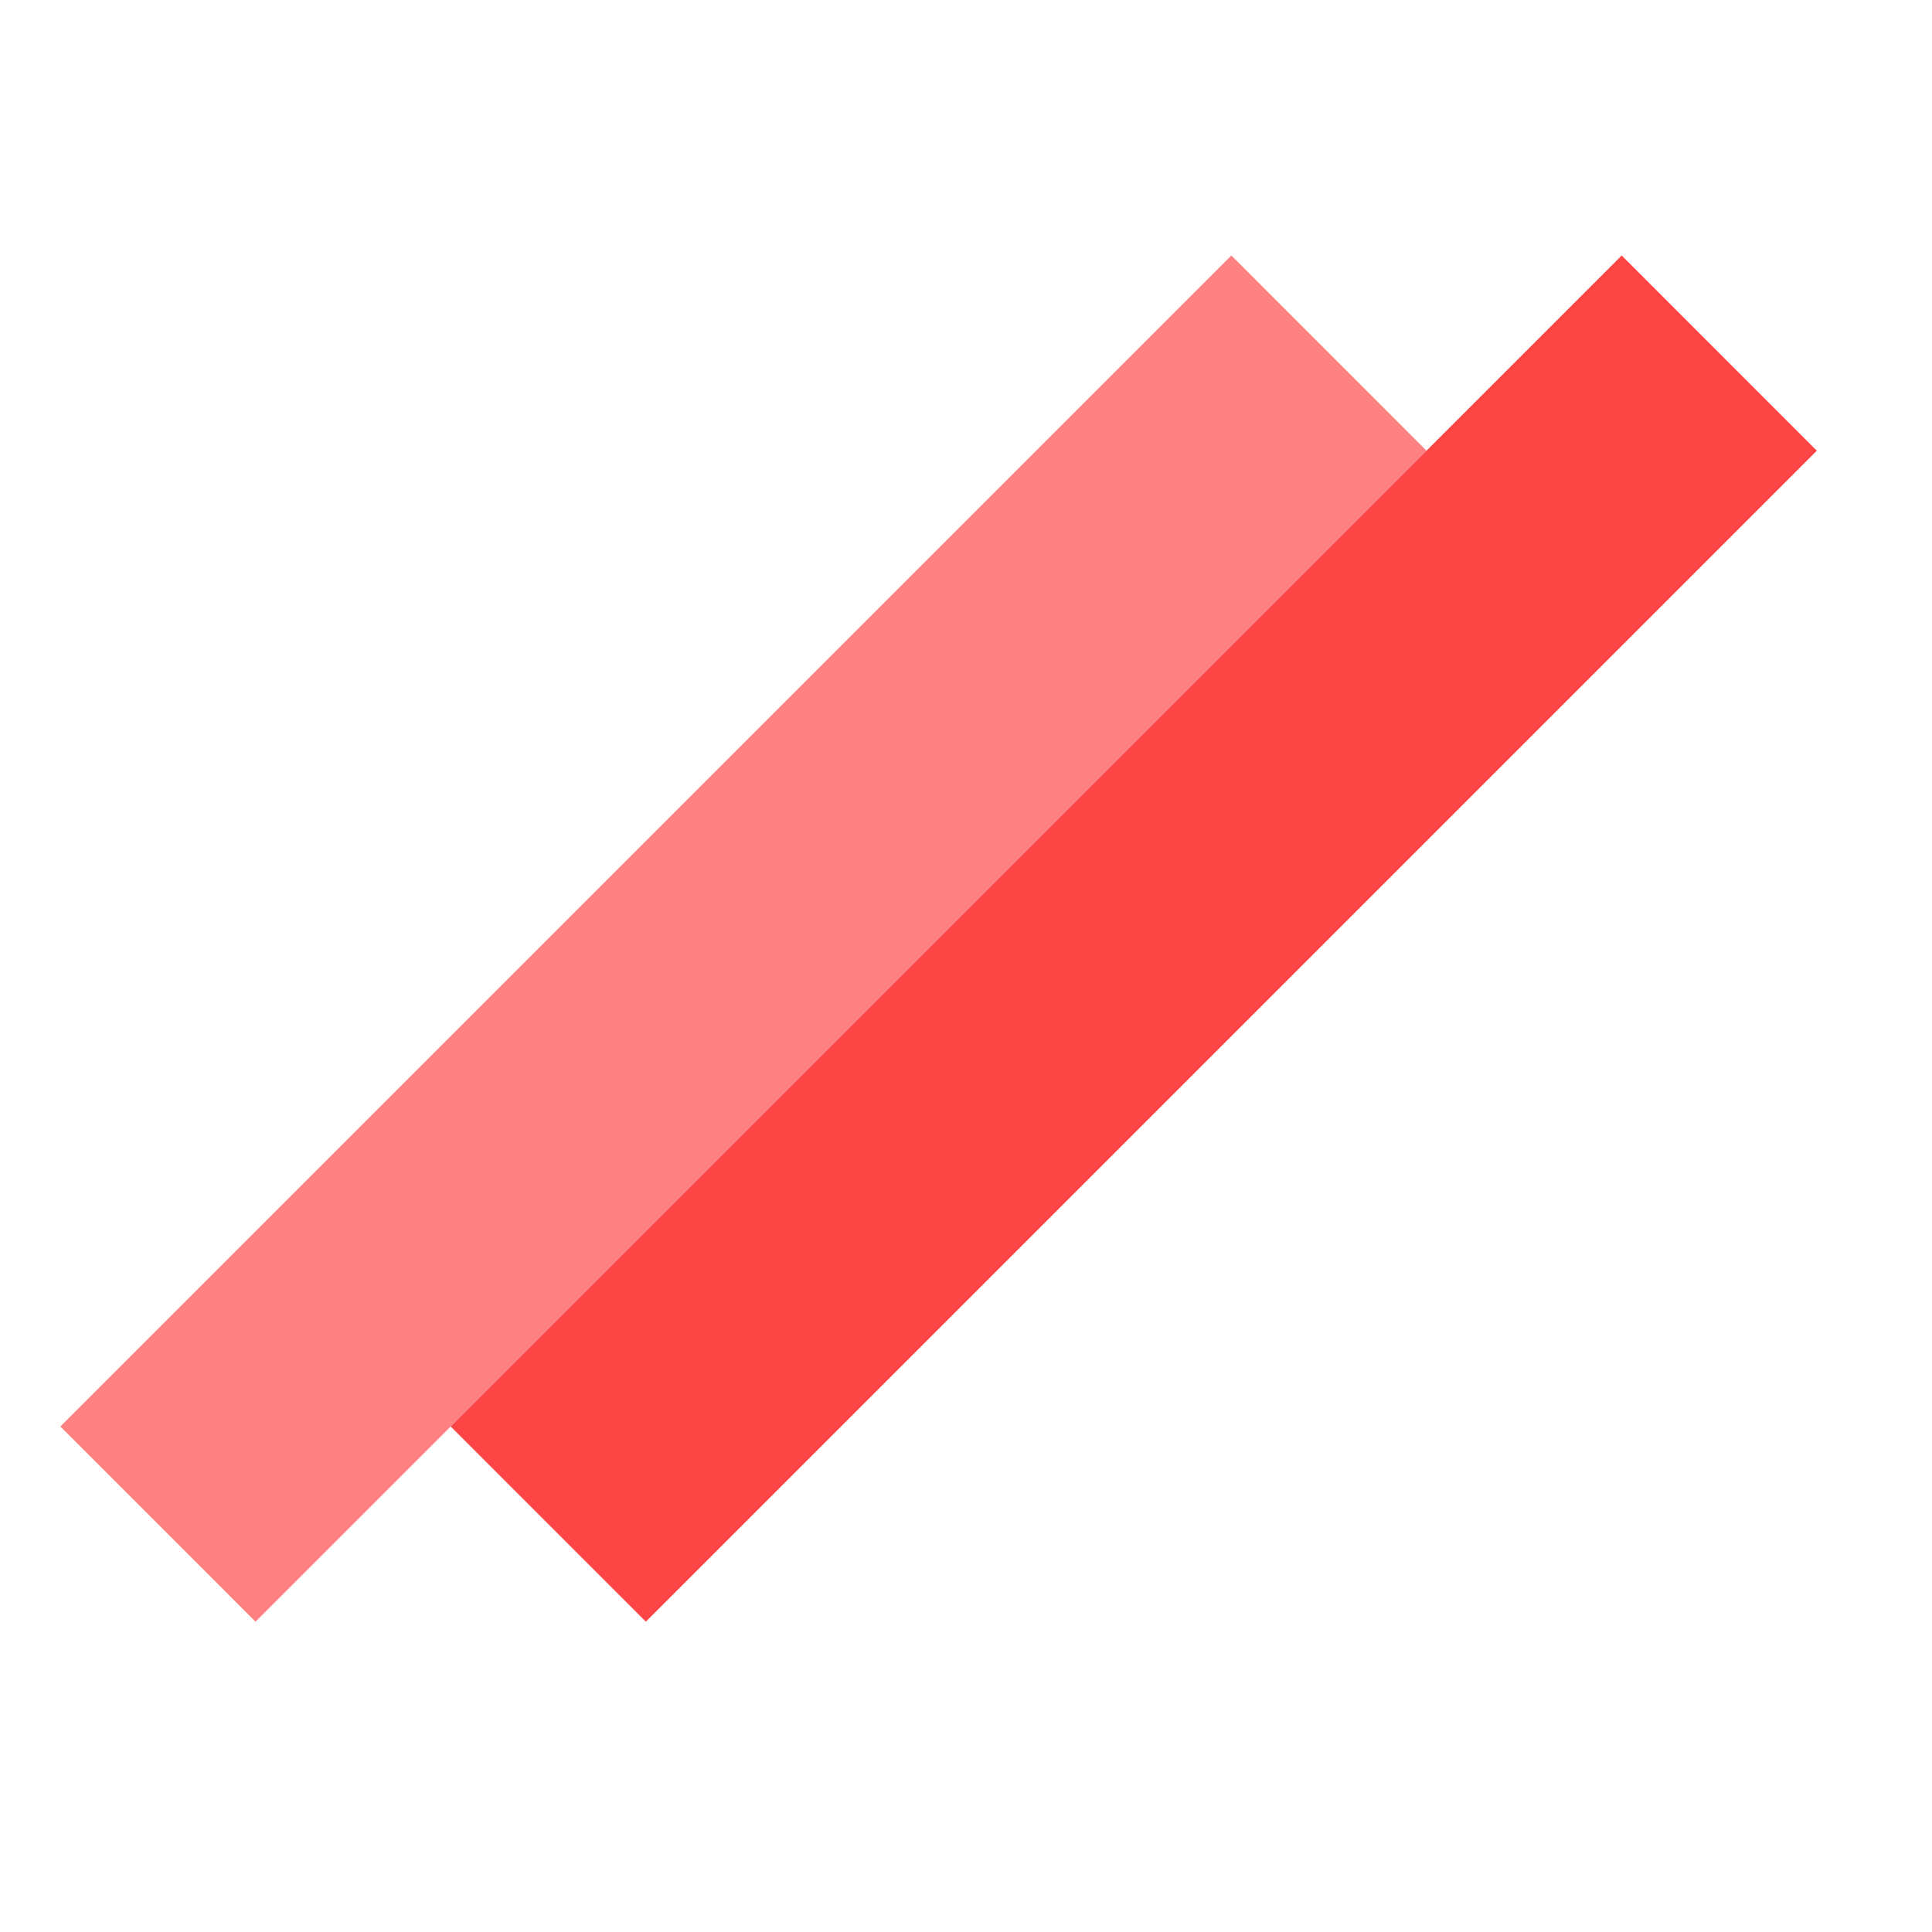 <svg width="32" height="32" viewBox="0 0 32 32" fill="none" xmlns="http://www.w3.org/2000/svg">
<path d="M20.395 4.232L1 23.627L4.232 26.86L23.627 7.465L20.395 4.232Z" fill="#FF8080"/>
<path d="M26.86 4.232L7.465 23.627L10.697 26.86L30.092 7.465L26.86 4.232Z" fill="#FD4545"/>
</svg>
